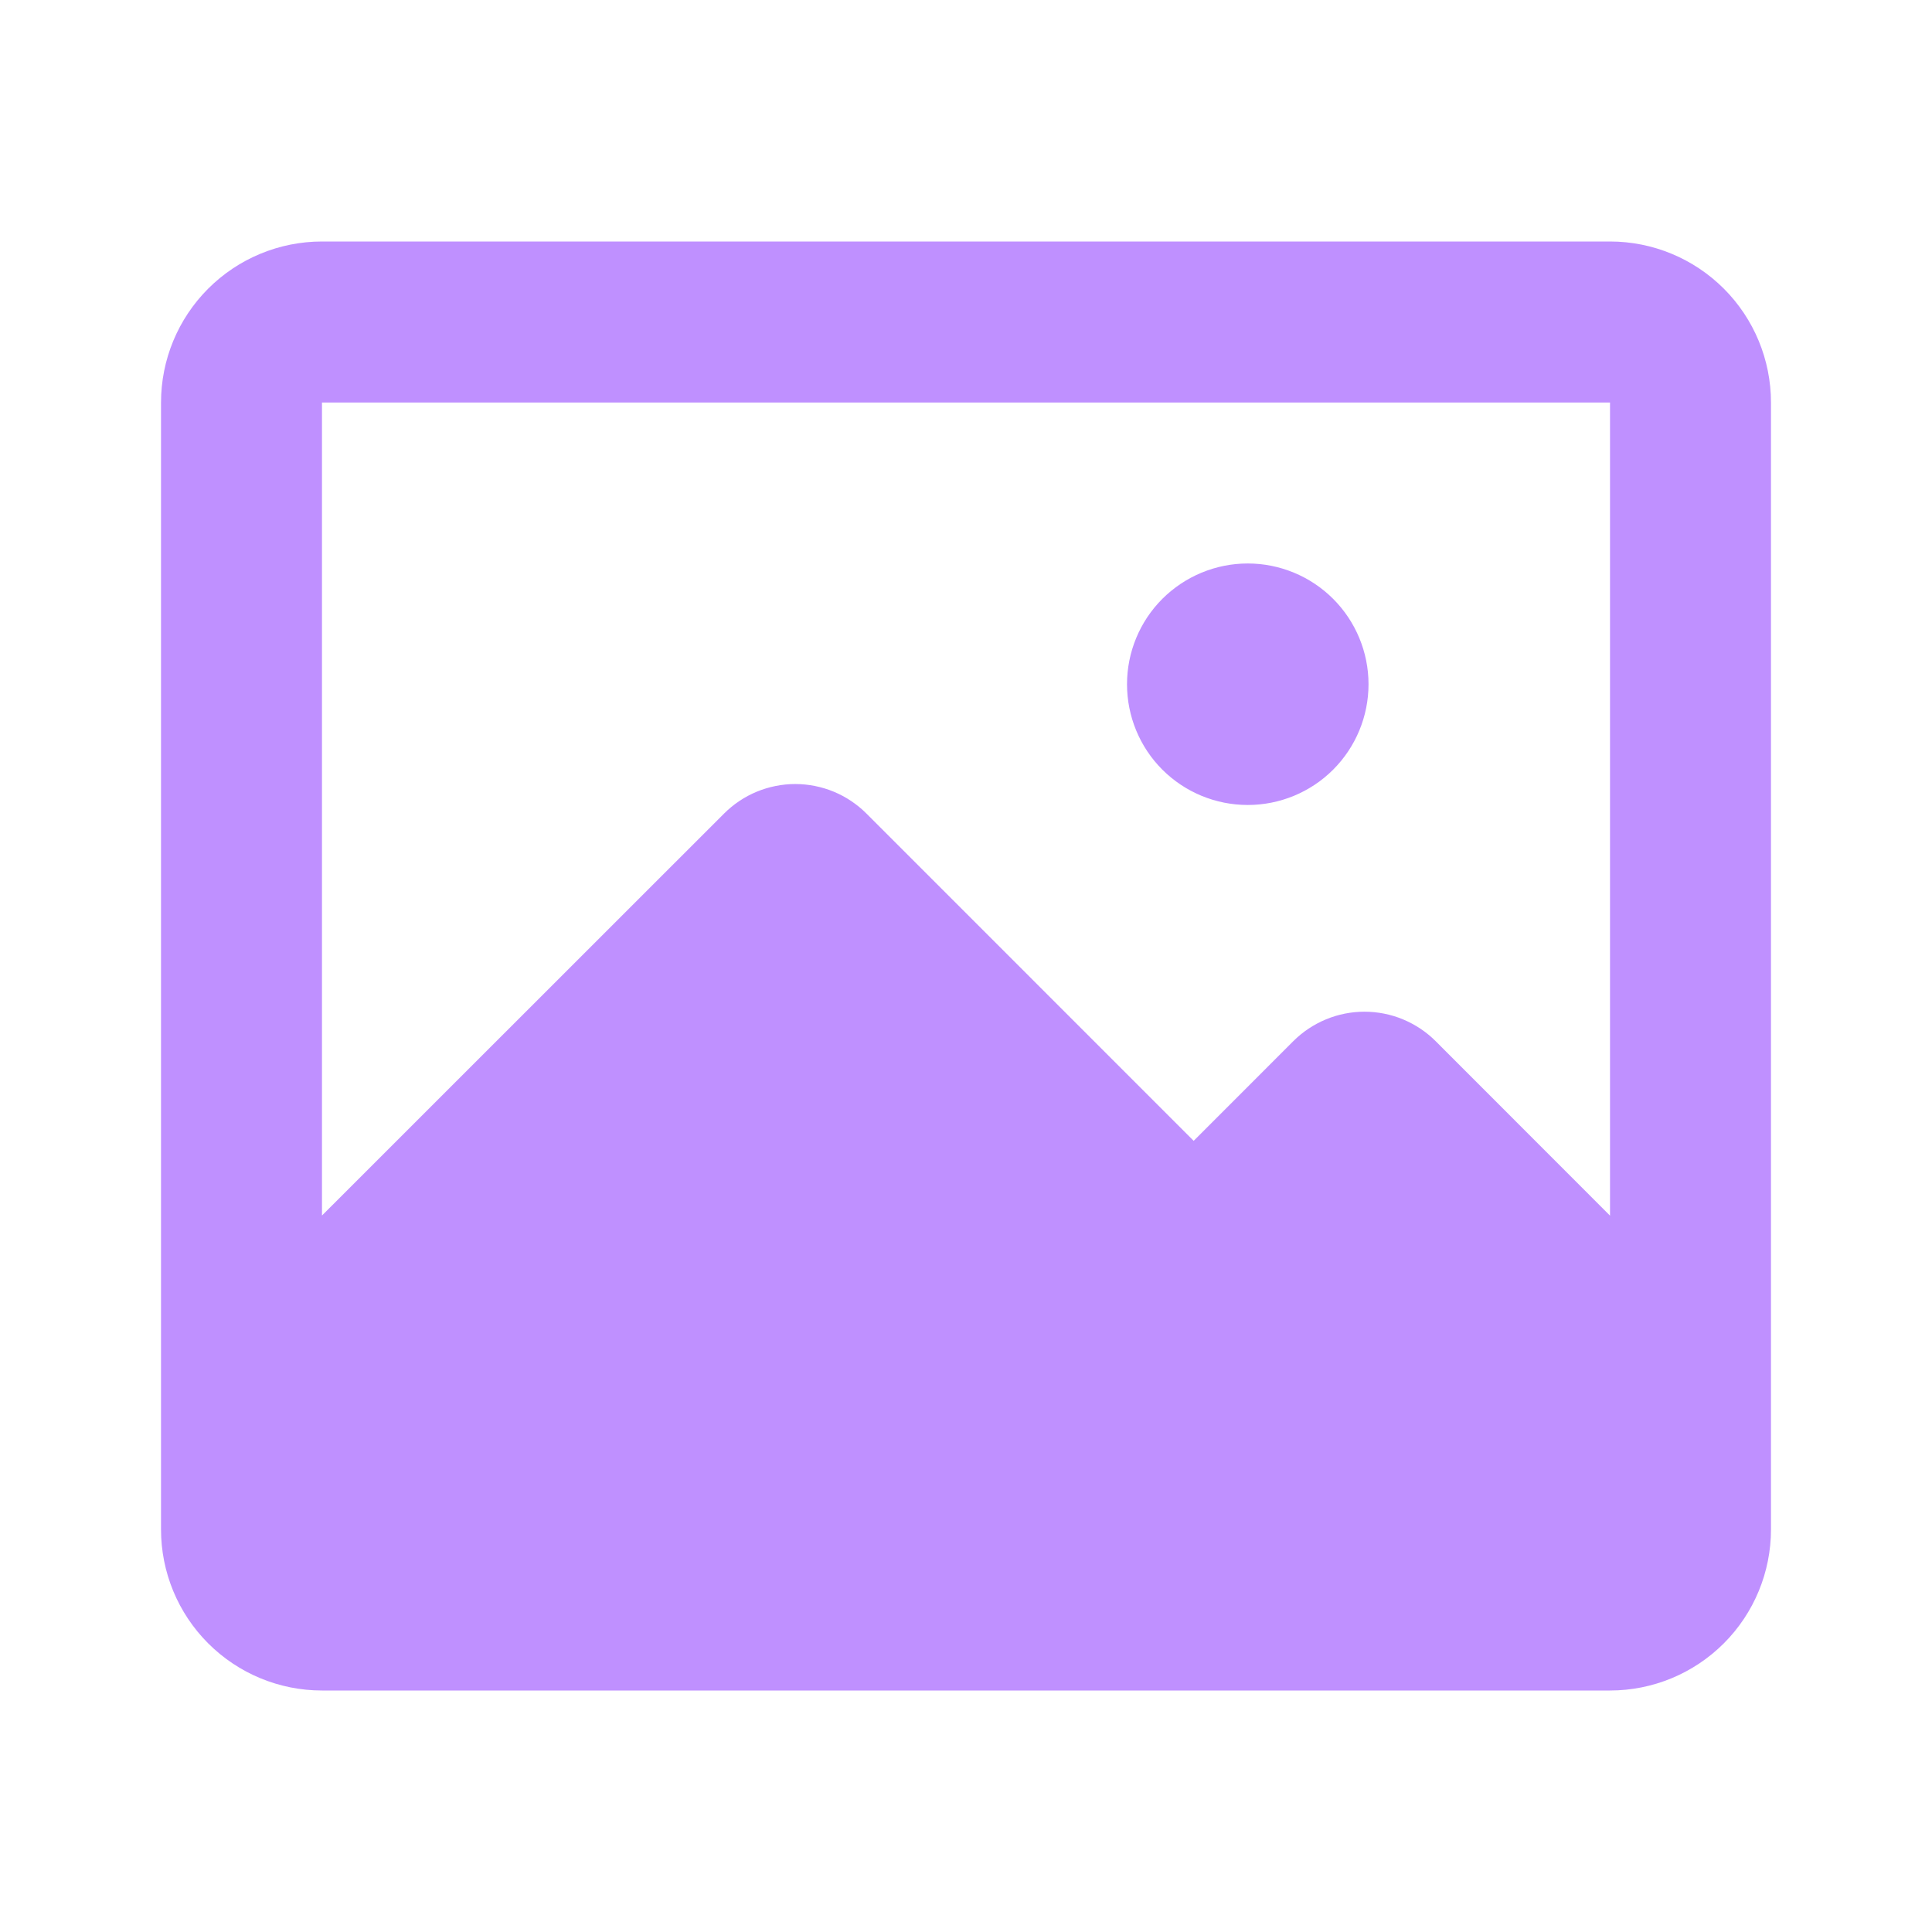<svg width="32" height="32" viewBox="0 0 32 32" fill="none" xmlns="http://www.w3.org/2000/svg">
<g clip-path="url(#clip0_2028_5345)">
<path d="M26.667 4C27.374 4 28.052 4.281 28.552 4.781C29.052 5.281 29.333 5.959 29.333 6.667V25.333C29.333 26.041 29.052 26.719 28.552 27.219C28.052 27.719 27.374 28 26.667 28H5.333C4.626 28 3.948 27.719 3.448 27.219C2.948 26.719 2.667 26.041 2.667 25.333V6.667C2.667 5.959 2.948 5.281 3.448 4.781C3.948 4.281 4.626 4 5.333 4H26.667ZM26.667 6.667H5.333V20.133L11.993 13.475C12.148 13.32 12.332 13.197 12.534 13.113C12.736 13.03 12.953 12.986 13.172 12.986C13.391 12.986 13.608 13.03 13.81 13.113C14.012 13.197 14.196 13.32 14.351 13.475L19.771 18.896L21.421 17.245C21.576 17.09 21.76 16.968 21.962 16.884C22.164 16.8 22.381 16.757 22.6 16.757C22.819 16.757 23.036 16.8 23.238 16.884C23.44 16.968 23.624 17.09 23.779 17.245L26.667 20.135V6.667ZM20.667 9.333C21.197 9.333 21.706 9.544 22.081 9.919C22.456 10.294 22.667 10.803 22.667 11.333C22.667 11.864 22.456 12.373 22.081 12.748C21.706 13.123 21.197 13.333 20.667 13.333C20.136 13.333 19.628 13.123 19.252 12.748C18.877 12.373 18.667 11.864 18.667 11.333C18.667 10.803 18.877 10.294 19.252 9.919C19.628 9.544 20.136 9.333 20.667 9.333Z" fill="#BF90FF"/>
</g>
<defs>
<clipPath id="clip0_2028_5345">
<rect width="32" height="32" fill="white"/>
</clipPath>
</defs>
</svg>
